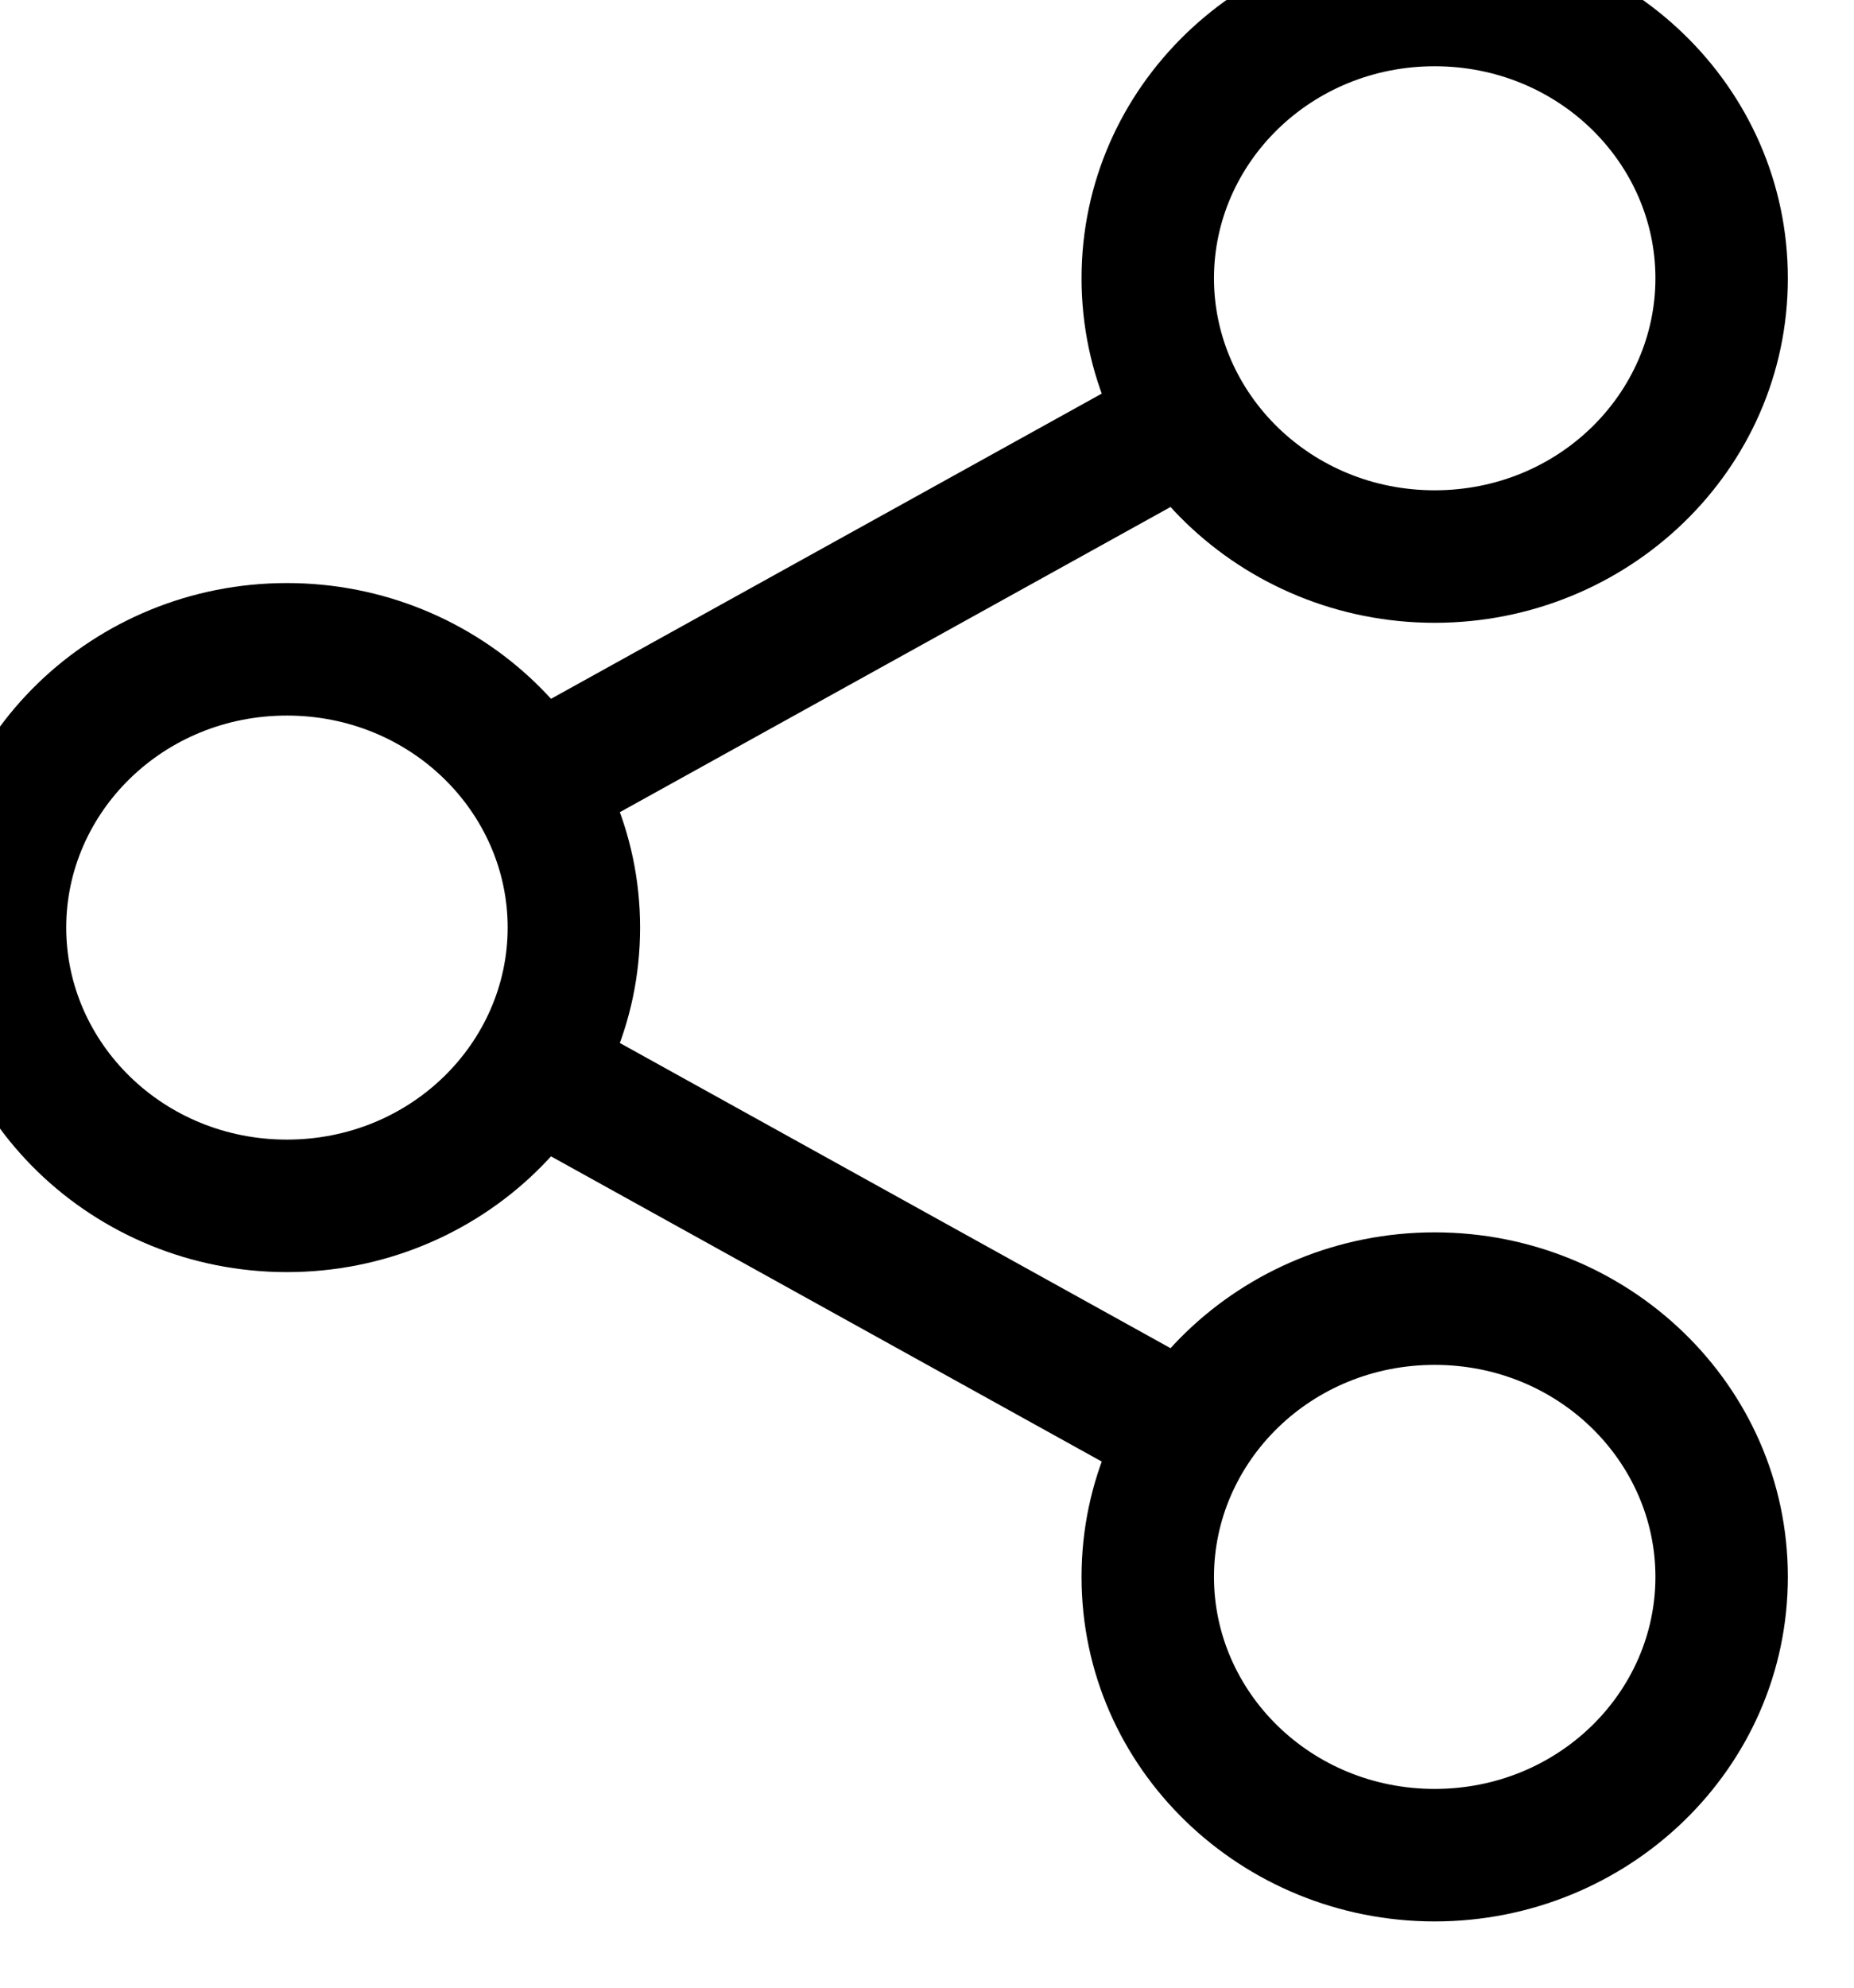 <svg width="28" height="30" viewBox="0 0 28 30" fill="none" xmlns="http://www.w3.org/2000/svg" xmlns:xlink="http://www.w3.org/1999/xlink">
<path d="M21.667,29C24.583,29 27.001,26.701 27.001,23.8L25.001,23.8C25.001,25.538 23.538,27 21.667,27L21.667,29ZM27.001,23.8C27.001,20.899 24.583,18.6 21.667,18.6L21.667,20.6C23.538,20.6 25.001,22.062 25.001,23.8L27.001,23.8ZM21.667,18.6C18.751,18.6 16.334,20.899 16.334,23.8L18.334,23.8C18.334,22.062 19.797,20.6 21.667,20.6L21.667,18.6ZM16.334,23.8C16.334,26.701 18.751,29 21.667,29L21.667,27C19.797,27 18.334,25.538 18.334,23.8L16.334,23.8Z" fill="#000000"/>
<path d="M21.667,9.4C24.583,9.4 27.001,7.101 27.001,4.2L25.001,4.2C25.001,5.938 23.538,7.4 21.667,7.4L21.667,9.4ZM27.001,4.2C27.001,1.299 24.583,-1 21.667,-1L21.667,1C23.538,1 25.001,2.462 25.001,4.2L27.001,4.2ZM21.667,-1C18.751,-1 16.334,1.299 16.334,4.2L18.334,4.2C18.334,2.462 19.797,1 21.667,1L21.667,-1ZM16.334,4.2C16.334,7.101 18.751,9.4 21.667,9.4L21.667,7.4C19.797,7.4 18.334,5.938 18.334,4.2L16.334,4.2Z" fill="#000000"/>
<path d="M4.333,19.2C7.249,19.2 9.667,16.901 9.667,14L7.667,14C7.667,15.738 6.204,17.2 4.333,17.2L4.333,19.2ZM9.667,14C9.667,11.099 7.249,8.8 4.333,8.8L4.333,10.8C6.204,10.8 7.667,12.262 7.667,14L9.667,14ZM4.333,8.8C1.418,8.8 -1,11.099 -1,14L1,14C1,12.262 2.463,10.8 4.333,10.8L4.333,8.8ZM-1,14C-1,16.901 1.418,19.2 4.333,19.2L4.333,17.2C2.463,17.2 1,15.738 1,14L-1,14Z" fill="#000000"/>
<path d="M17.57,5.425L7.459,11.025L8.428,12.775L18.539,7.175L17.57,5.425Z" fill="#000000"/>
<path d="M7.459,16.975L17.57,22.575L18.539,20.825L8.428,15.225L7.459,16.975Z" fill="#000000"/>
</svg>
